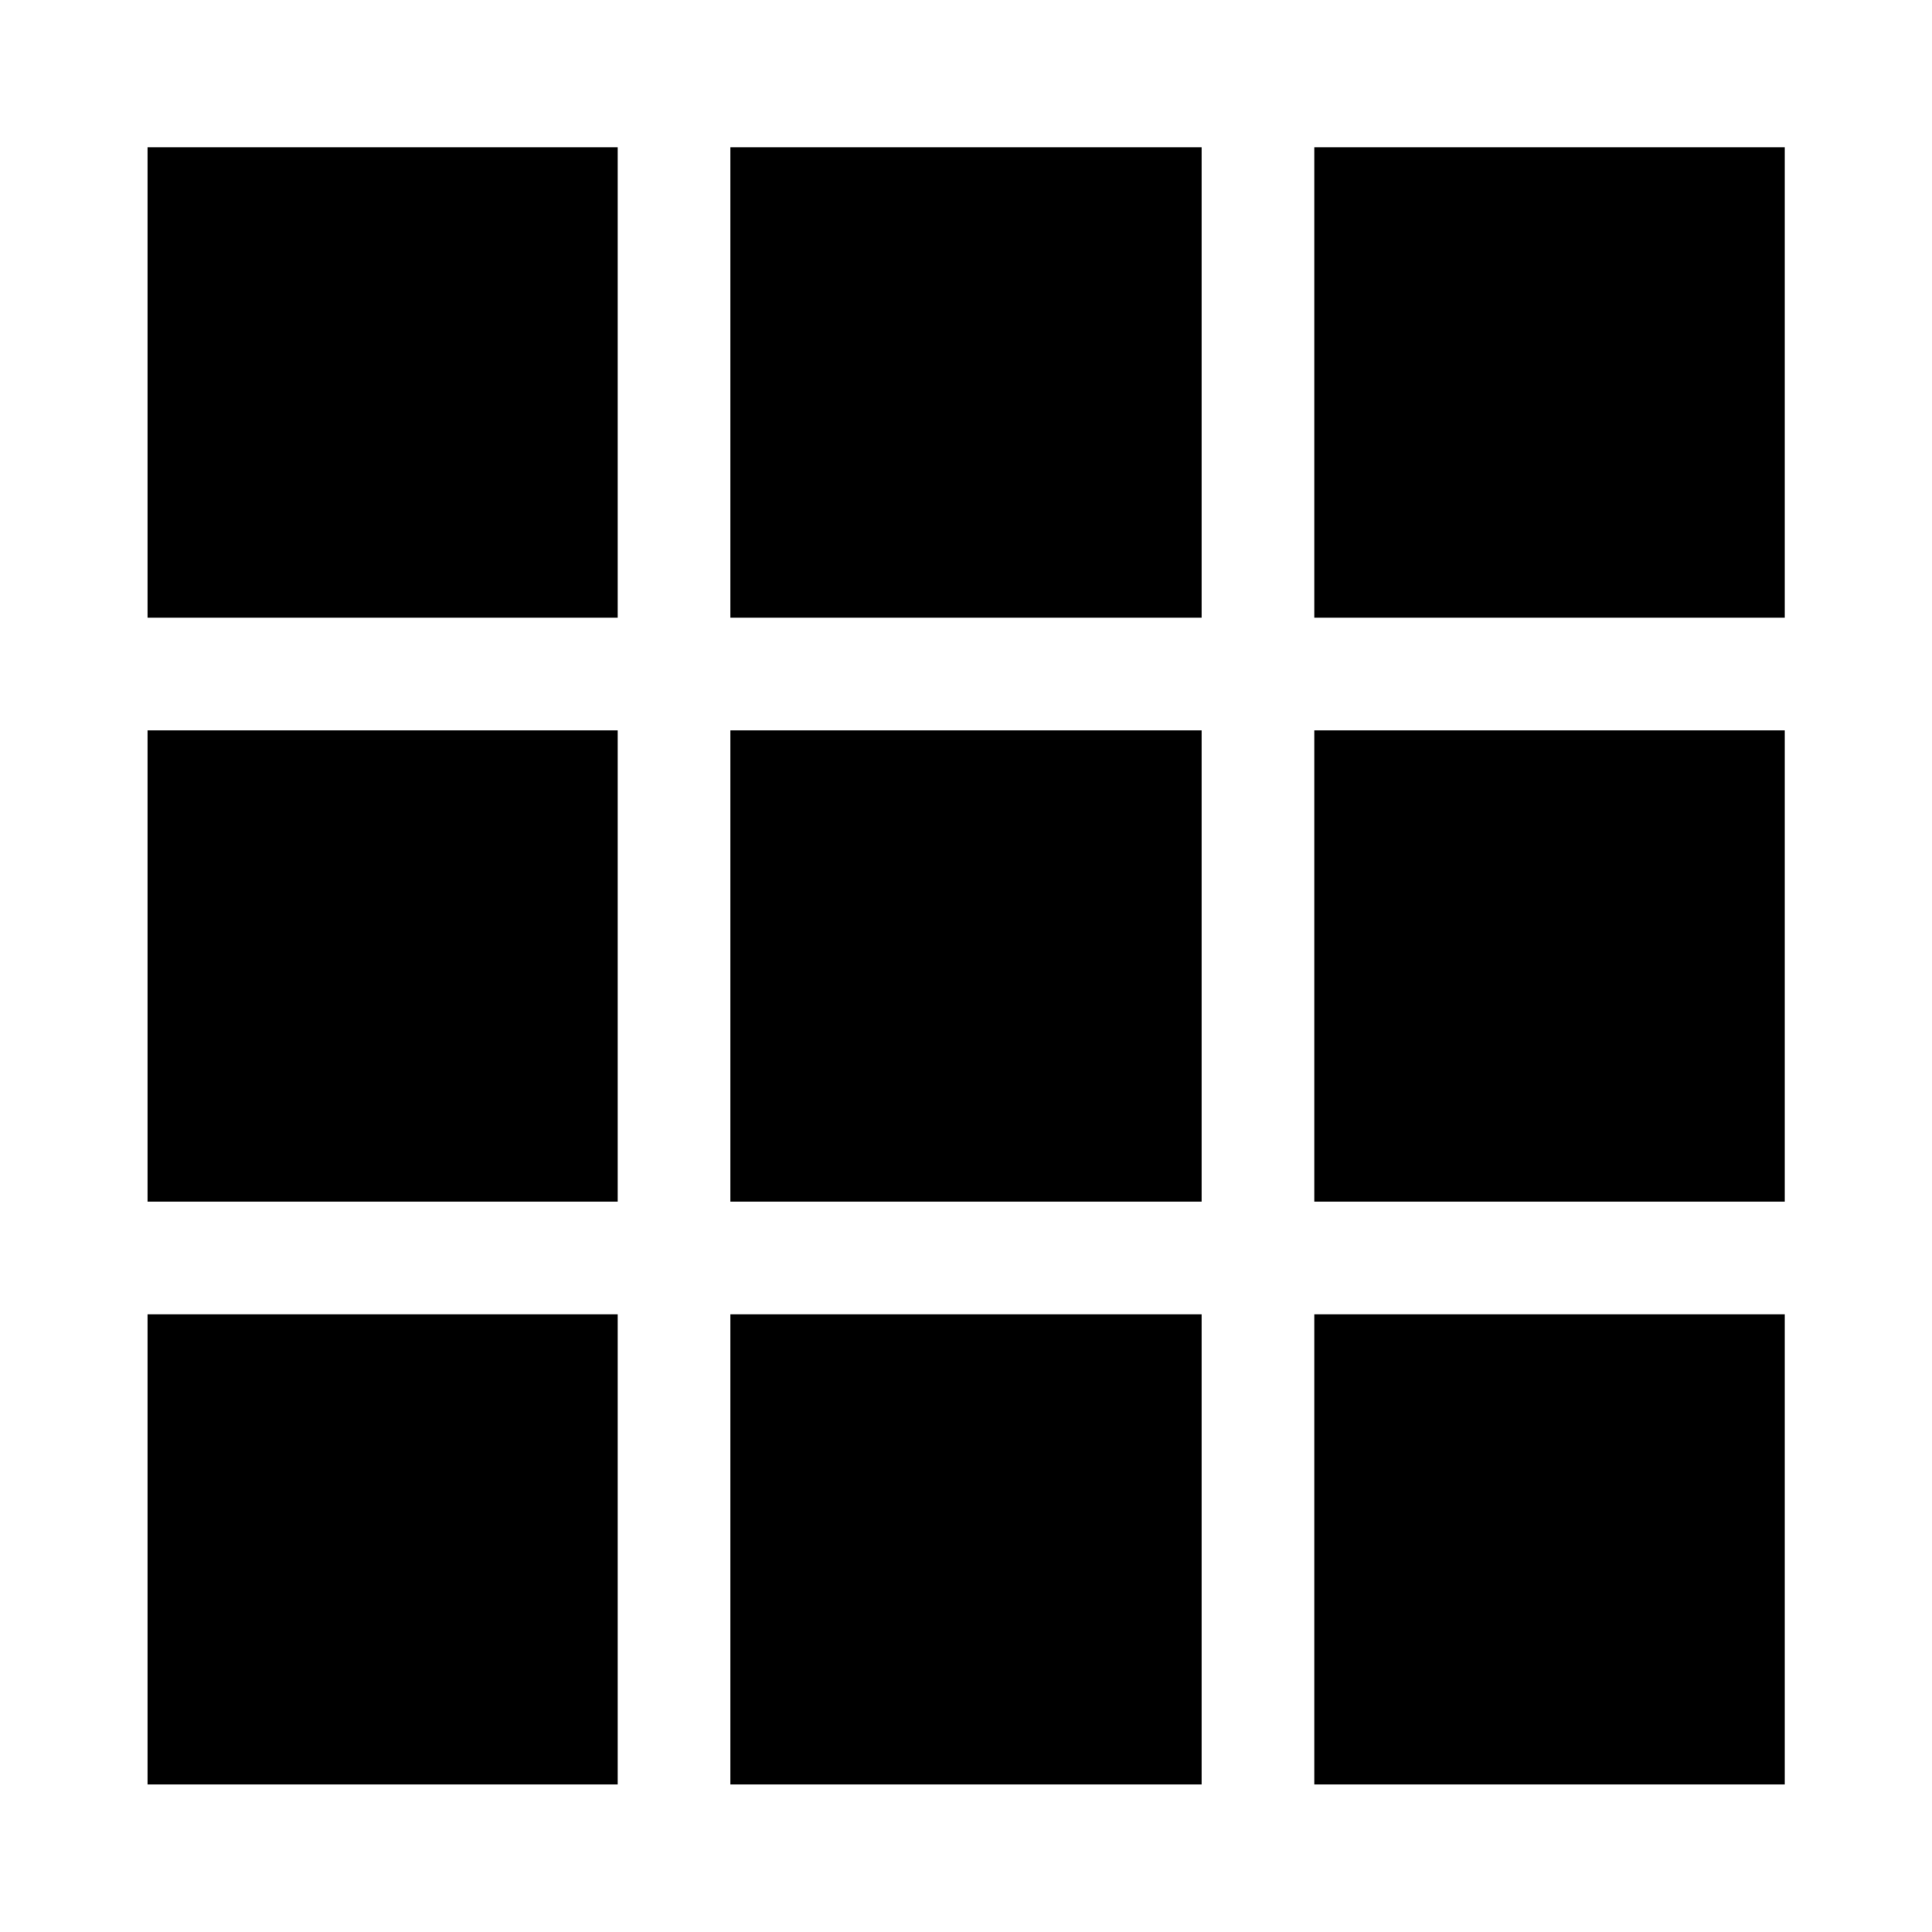 <svg xmlns="http://www.w3.org/2000/svg" height="40" viewBox="0 -960 960 960" width="40"><path d="M73.3-73.3v-233.64h233.64V-73.3H73.3Zm289.64 0v-233.64h234.12V-73.3H362.94Zm290.12 0v-233.64h233.8V-73.3h-233.8ZM73.3-362.94v-234.12h233.64v234.12H73.3Zm289.64 0v-234.12h234.12v234.12H362.94Zm290.12 0v-234.12h233.8v234.12h-233.8ZM73.3-653.06v-233.8h233.64v233.8H73.3Zm289.64 0v-233.8h234.12v233.8H362.94Zm290.12 0v-233.8h233.8v233.8h-233.8Z"/></svg>